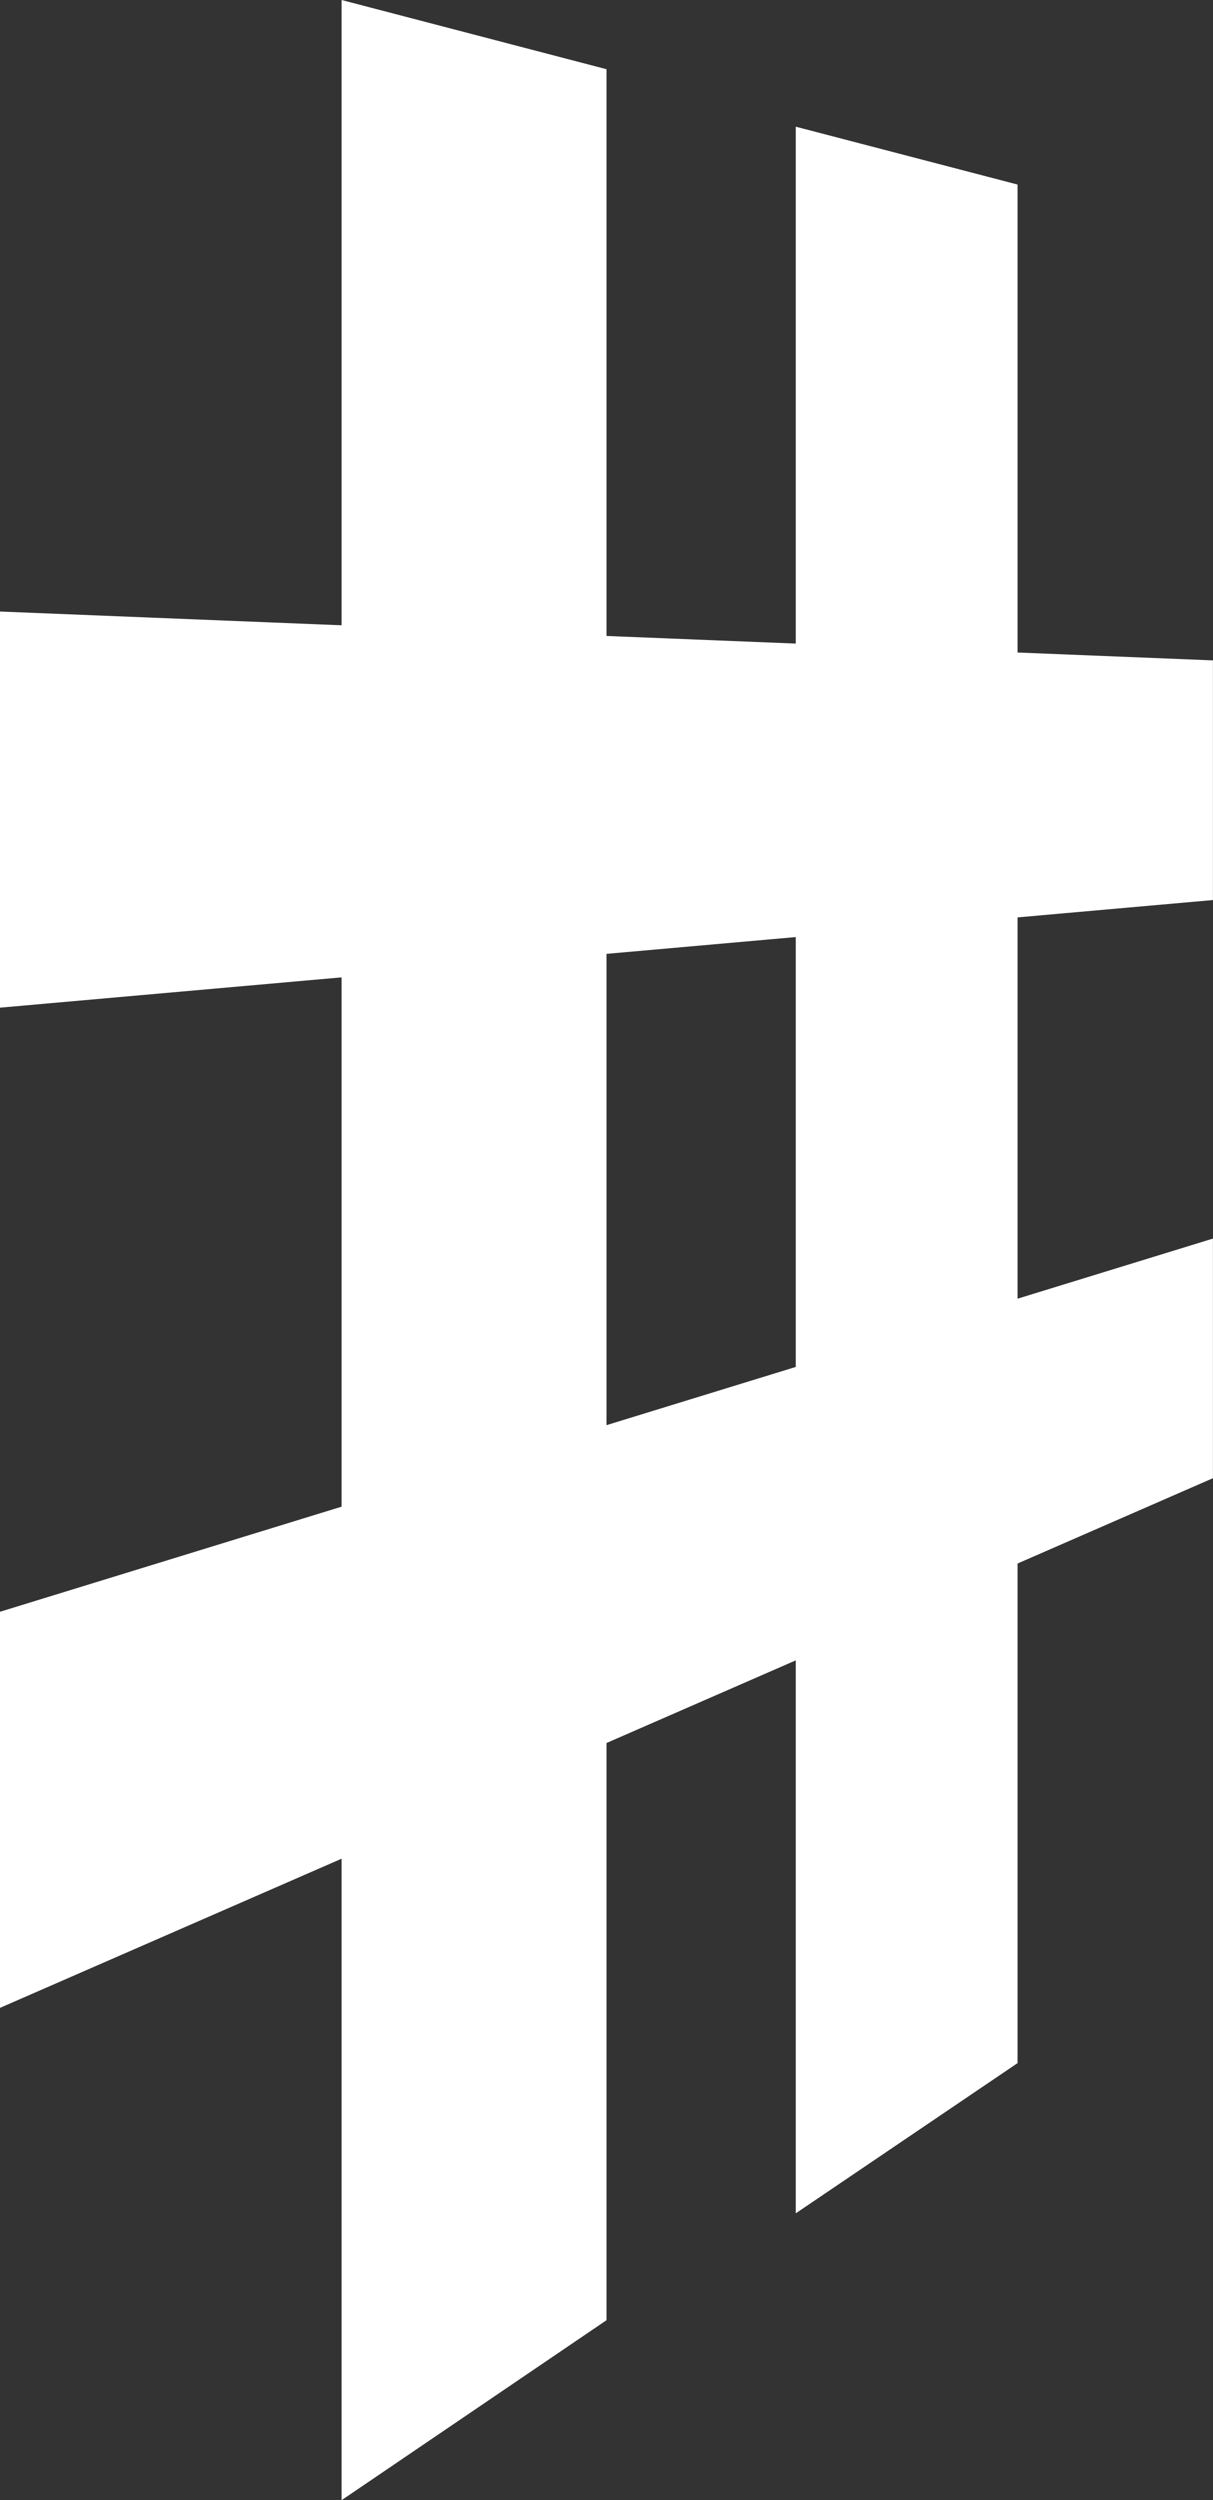 <svg id="Group_22157" data-name="Group 22157" xmlns="http://www.w3.org/2000/svg" width="33.545" height="69.135" viewBox="0 0 33.545 69.135">
  <rect x="0" y="0" width="33.545" height="69.135" fill="#333333" stroke="none"/>
  <path id="Path_25113" data-name="Path 25113" d="M246.2,77.986l-33.545,2.976V70.008L246.2,71.359Z" transform="translate(-212.657 -53.098)" fill="#fff" style="mix-blend-mode: normal;isolation: isolate"/>
  <path id="Path_25114" data-name="Path 25114" d="M246.2,91.2l-33.545,14.647V94.894L246.2,84.574Z" transform="translate(-212.657 -50.325)" fill="#fff" style="mix-blend-mode: normal;isolation: isolate"/>
  <path id="Path_25115" data-name="Path 25115" d="M227.708,120.073l-7.327,4.977V55.915l7.327,1.914Z" transform="translate(-210.935 -55.915)" fill="#fff" style="mix-blend-mode: normal;isolation: isolate"/>
  <path id="Path_25116" data-name="Path 25116" d="M236.786,112.325l-6.134,4.154v-57.7l6.134,1.6Z" transform="translate(-208.646 -55.276)" fill="#fff" style="mix-blend-mode: normal;isolation: isolate"/>
</svg>
